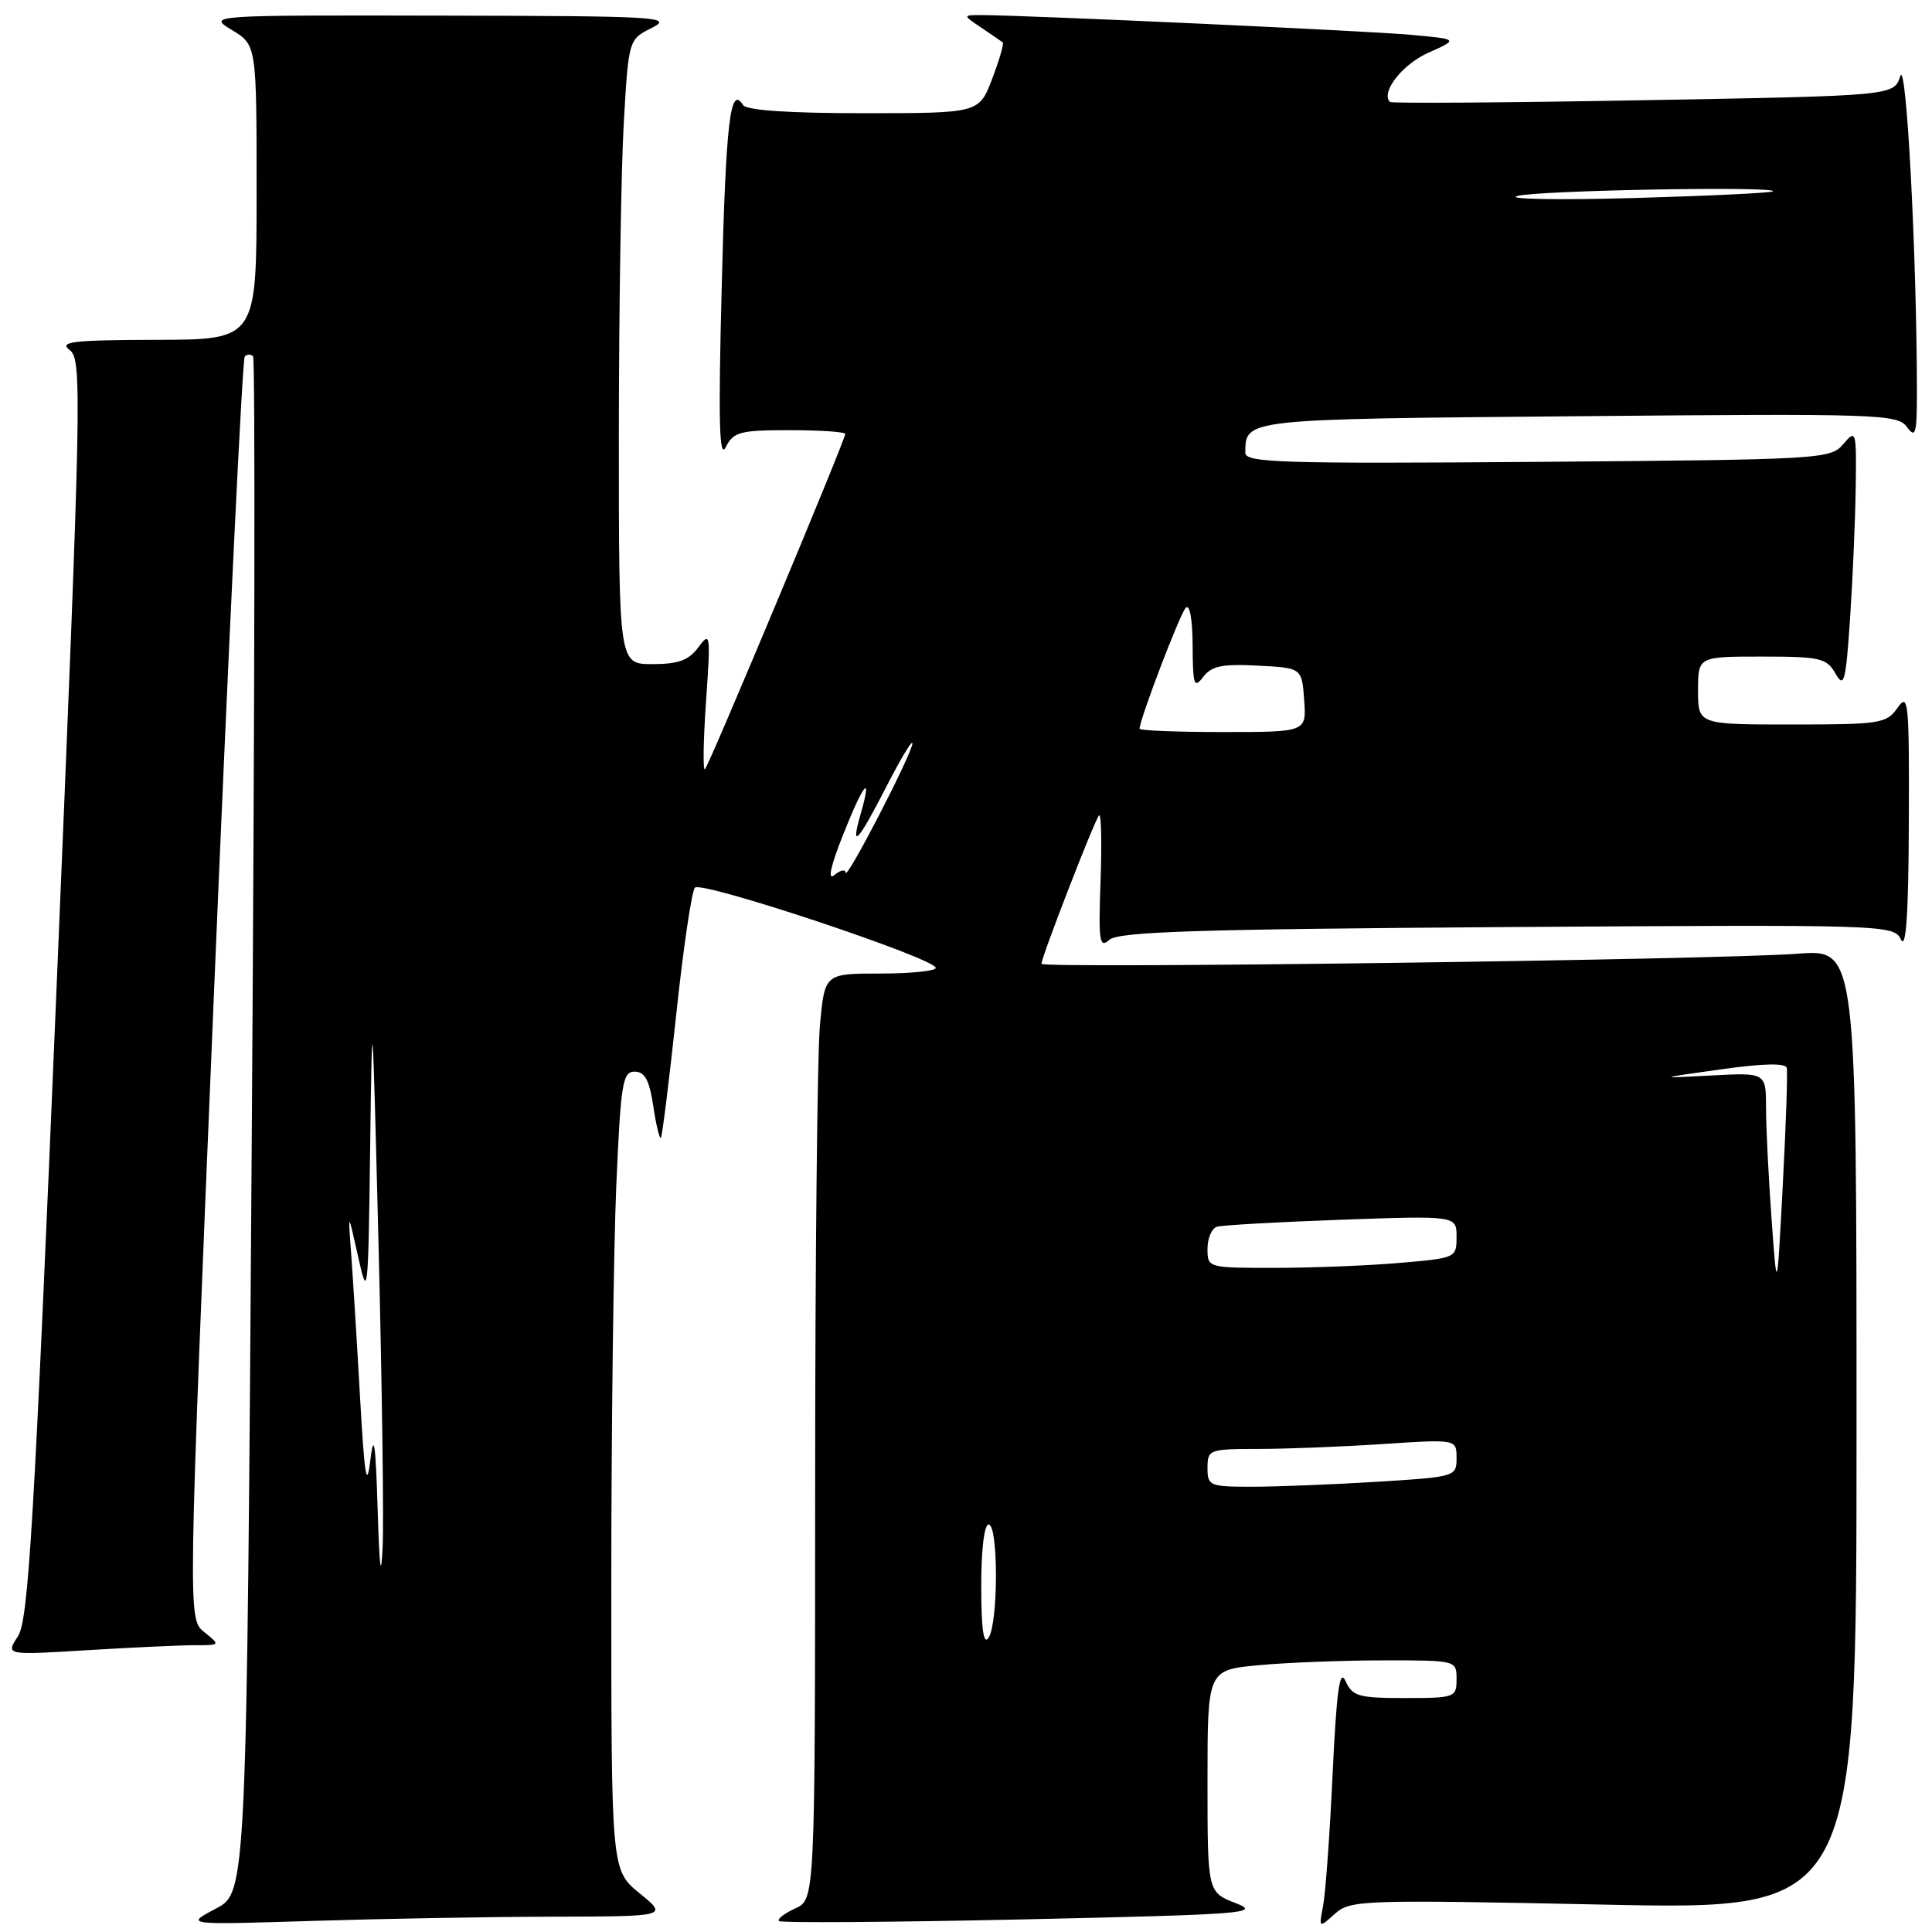 <?xml version="1.0" encoding="UTF-8" standalone="no"?>
<!DOCTYPE svg PUBLIC "-//W3C//DTD SVG 1.1//EN" "http://www.w3.org/Graphics/SVG/1.1/DTD/svg11.dtd" >
<svg xmlns="http://www.w3.org/2000/svg" xmlns:xlink="http://www.w3.org/1999/xlink" version="1.1" viewBox="0 0 256 256">
 <g >
 <path fill="currentColor"
d=" M 73.41 253.97 C 88.50 253.93 88.50 253.93 84.75 250.87 C 81.00 247.81 81.00 247.81 81.00 210.06 C 81.00 189.30 81.30 165.50 81.66 157.16 C 82.25 143.53 82.49 142.00 84.09 142.00 C 85.44 142.00 86.04 143.11 86.56 146.55 C 86.93 149.05 87.39 150.95 87.57 150.77 C 87.74 150.59 88.66 143.26 89.60 134.47 C 90.53 125.69 91.65 118.10 92.08 117.62 C 92.93 116.66 123.99 127.01 123.99 128.25 C 124.00 128.66 120.69 129.00 116.64 129.00 C 109.29 129.00 109.29 129.00 108.65 135.75 C 108.30 139.46 108.01 167.07 108.01 197.09 C 108.00 251.68 108.00 251.68 105.37 252.88 C 103.92 253.54 102.96 254.29 103.22 254.55 C 103.48 254.81 118.05 254.71 135.60 254.33 C 164.95 253.68 167.20 253.51 163.75 252.18 C 160.00 250.73 160.00 250.73 160.00 236.01 C 160.00 221.29 160.00 221.29 166.75 220.65 C 170.46 220.30 177.89 220.01 183.25 220.01 C 192.99 220.00 193.00 220.00 193.00 222.50 C 193.00 224.92 192.79 225.00 186.15 225.00 C 180.02 225.00 179.20 224.77 178.29 222.75 C 177.51 221.03 177.11 223.95 176.58 235.00 C 176.21 242.97 175.64 250.85 175.32 252.50 C 174.75 255.50 174.75 255.50 176.88 253.59 C 178.92 251.76 180.42 251.71 212.50 252.37 C 246.00 253.07 246.00 253.07 246.00 189.43 C 246.00 125.79 246.00 125.79 238.25 126.37 C 227.55 127.18 138.00 128.37 138.00 127.71 C 138.00 126.81 145.06 108.61 145.63 108.04 C 145.92 107.75 146.01 111.64 145.83 116.69 C 145.54 124.79 145.68 125.71 147.00 124.53 C 148.20 123.45 158.71 123.12 199.71 122.84 C 250.10 122.51 250.93 122.53 251.89 124.50 C 252.56 125.88 252.89 121.10 252.93 109.03 C 252.99 92.94 252.88 91.73 251.44 93.78 C 249.98 95.87 249.17 96.00 237.44 96.00 C 225.00 96.00 225.00 96.00 225.00 91.50 C 225.00 87.00 225.00 87.00 233.46 87.00 C 241.20 87.00 242.04 87.20 243.21 89.25 C 244.35 91.24 244.57 90.41 245.14 82.00 C 245.49 76.78 245.83 68.96 245.89 64.64 C 246.00 57.04 245.94 56.85 244.25 58.84 C 242.55 60.84 241.45 60.90 203.75 61.20 C 169.83 61.46 165.00 61.31 165.01 60.00 C 165.06 55.49 164.53 55.54 209.14 55.15 C 248.94 54.79 251.44 54.87 252.68 56.58 C 253.82 58.14 254.00 57.52 254.00 51.94 C 253.99 33.98 252.61 7.67 251.80 10.09 C 250.94 12.69 250.94 12.69 217.74 13.28 C 199.48 13.61 184.38 13.71 184.18 13.51 C 182.92 12.25 185.80 8.54 189.24 7.00 C 193.29 5.19 193.29 5.19 186.90 4.61 C 180.99 4.08 135.66 2.00 130.03 2.00 C 127.55 2.00 127.55 2.00 130.03 3.67 C 131.39 4.59 132.66 5.46 132.86 5.61 C 133.05 5.76 132.43 7.93 131.47 10.44 C 129.73 15.00 129.73 15.00 114.42 15.00 C 104.48 15.00 98.88 14.62 98.45 13.91 C 96.76 11.19 96.18 16.11 95.63 38.00 C 95.17 55.92 95.30 60.97 96.17 59.25 C 97.19 57.22 98.04 57.00 104.65 57.00 C 108.69 57.00 112.00 57.23 112.00 57.50 C 112.00 58.29 93.98 101.36 93.41 101.93 C 93.13 102.21 93.19 98.18 93.55 92.97 C 94.18 83.99 94.12 83.62 92.55 85.75 C 91.26 87.50 89.89 88.00 86.44 88.00 C 82.00 88.00 82.00 88.00 82.00 57.75 C 82.01 41.11 82.30 22.49 82.65 16.36 C 83.29 5.22 83.29 5.22 86.40 3.68 C 89.27 2.24 87.18 2.12 58.50 2.07 C 27.50 2.01 27.50 2.01 30.75 3.99 C 34.00 5.97 34.00 5.97 34.00 25.49 C 34.00 45.00 34.00 45.00 20.75 45.03 C 9.55 45.06 7.77 45.27 9.24 46.39 C 10.89 47.64 10.80 51.98 7.49 131.03 C 4.50 202.36 3.77 214.71 2.37 216.83 C 0.74 219.32 0.74 219.32 11.53 218.66 C 17.46 218.30 23.87 218.00 25.77 218.00 C 29.22 218.00 29.22 218.00 27.05 216.25 C 24.89 214.49 24.89 214.49 28.37 131.15 C 30.29 85.31 32.12 47.55 32.43 47.24 C 32.74 46.92 33.24 46.91 33.53 47.20 C 33.83 47.49 33.75 93.42 33.37 149.25 C 32.68 250.76 32.68 250.76 28.59 252.91 C 24.50 255.06 24.50 255.06 41.41 254.53 C 50.71 254.24 65.11 253.98 73.41 253.97 Z  M 130.02 210.25 C 130.01 205.41 130.41 202.00 131.00 202.00 C 132.29 202.00 132.29 215.00 131.00 217.00 C 130.33 218.04 130.03 215.95 130.02 210.25 Z  M 50.04 200.00 C 49.77 191.15 49.54 189.65 49.07 193.50 C 48.59 197.45 48.30 195.65 47.70 185.00 C 47.28 177.57 46.75 169.03 46.52 166.00 C 46.11 160.50 46.11 160.50 47.45 166.50 C 48.73 172.28 48.79 171.74 49.05 152.00 C 49.31 132.01 49.34 132.34 50.16 165.00 C 50.62 183.43 50.87 201.43 50.70 205.00 C 50.49 209.45 50.28 207.87 50.04 200.00 Z  M 160.00 194.50 C 160.00 192.08 160.22 192.00 166.75 191.99 C 170.46 191.99 177.89 191.70 183.25 191.34 C 193.00 190.70 193.00 190.70 193.00 193.20 C 193.00 195.67 192.87 195.70 182.34 196.35 C 176.48 196.71 169.06 197.00 165.84 197.00 C 160.28 197.00 160.00 196.88 160.00 194.50 Z  M 234.74 161.50 C 234.34 156.00 234.01 149.39 234.01 146.81 C 234.00 142.12 234.00 142.12 226.75 142.51 C 219.50 142.89 219.50 142.89 228.00 141.70 C 233.57 140.91 236.59 140.84 236.75 141.50 C 236.89 142.05 236.65 149.03 236.23 157.00 C 235.46 171.50 235.46 171.50 234.74 161.50 Z  M 160.00 165.47 C 160.00 164.08 160.56 162.76 161.25 162.55 C 161.94 162.34 169.36 161.92 177.75 161.62 C 193.00 161.08 193.00 161.08 193.00 163.89 C 193.00 166.68 192.92 166.71 185.35 167.35 C 181.14 167.71 173.72 168.00 168.85 168.00 C 160.05 168.00 160.00 167.99 160.00 165.47 Z  M 111.73 110.57 C 114.44 103.73 115.63 102.33 114.05 107.82 C 112.65 112.69 113.64 111.66 117.44 104.25 C 119.34 100.54 120.90 97.95 120.90 98.50 C 120.90 99.79 112.12 116.78 112.05 115.63 C 112.02 115.15 111.35 115.29 110.56 115.95 C 109.63 116.72 110.04 114.82 111.73 110.57 Z  M 151.00 96.56 C 151.00 95.35 156.33 81.37 157.11 80.55 C 157.64 79.98 158.01 82.01 158.03 85.55 C 158.06 90.80 158.22 91.29 159.43 89.70 C 160.53 88.25 161.95 87.95 166.65 88.20 C 172.50 88.50 172.50 88.50 172.81 92.75 C 173.11 97.00 173.11 97.00 162.06 97.00 C 155.98 97.00 151.00 96.80 151.00 96.56 Z  M 201.00 25.98 C 203.43 25.22 235.75 24.64 234.92 25.36 C 234.69 25.56 226.40 25.96 216.50 26.24 C 206.60 26.52 199.62 26.40 201.00 25.98 Z "/>
</g>
</svg>